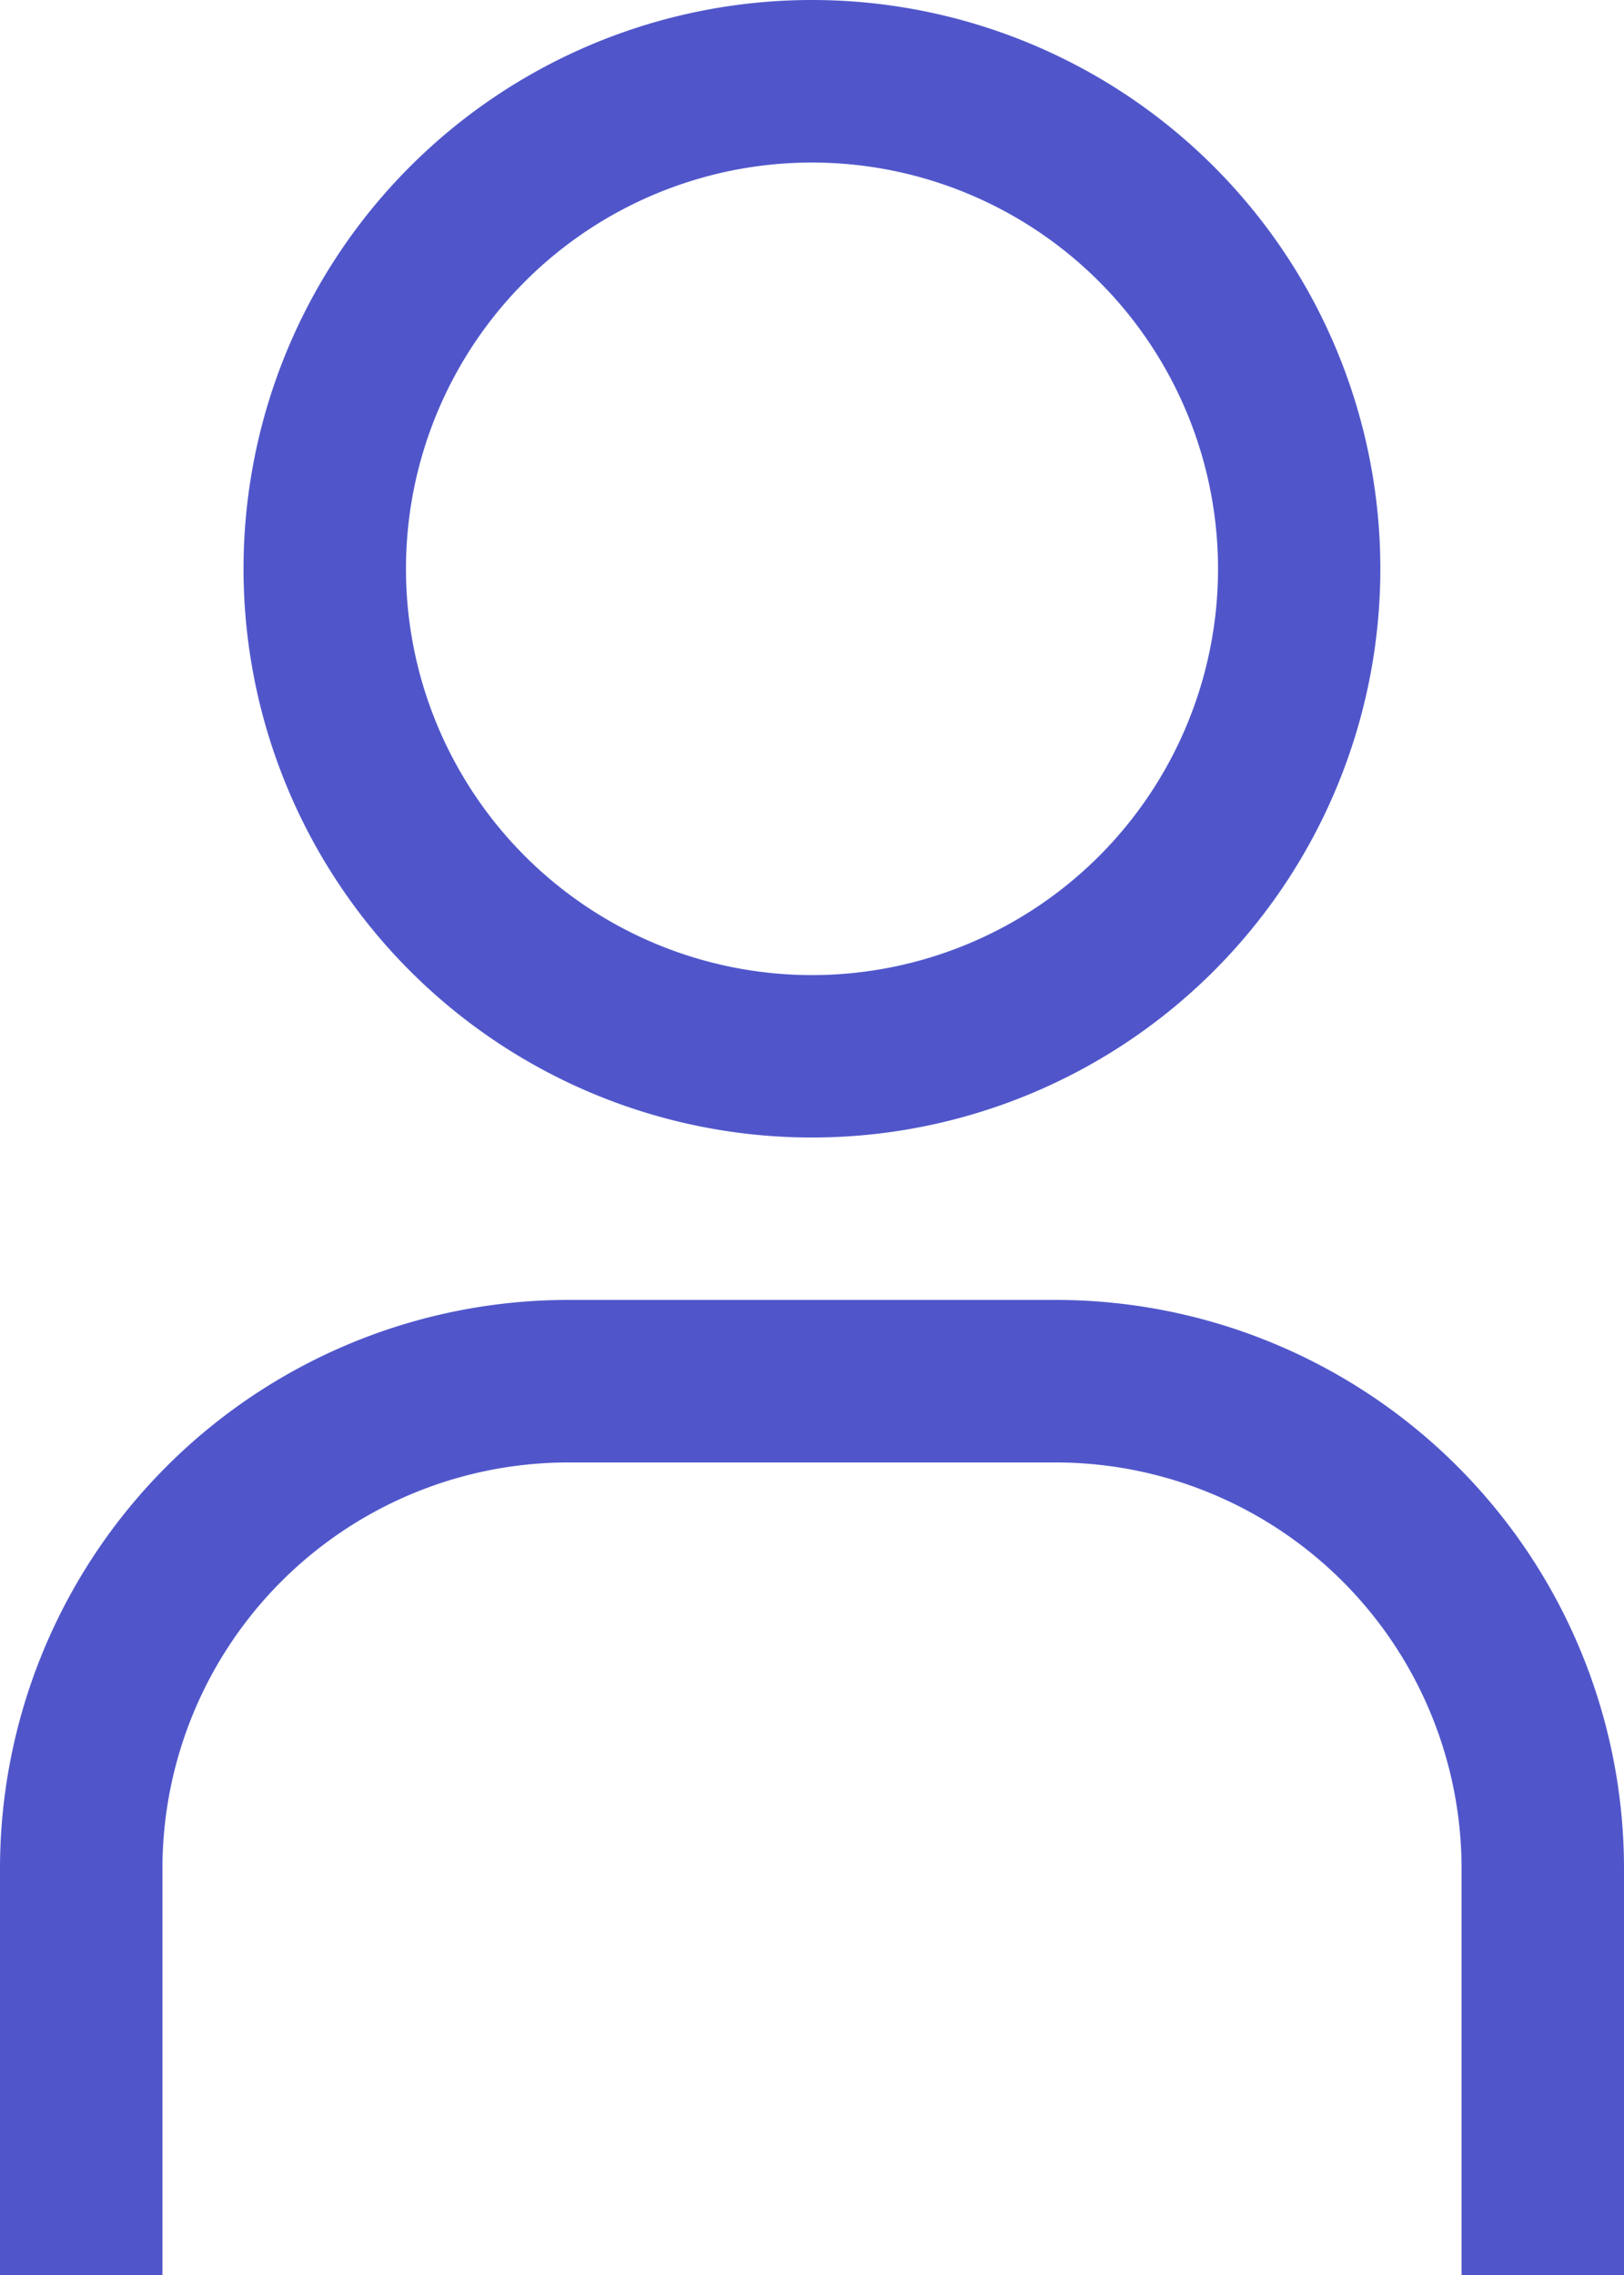 <svg xmlns="http://www.w3.org/2000/svg" width="12.857" height="18" viewBox="0 0 12.857 18"><defs><style>.a{fill:#5056CA;}</style></defs><path class="a" d="M-782.429,3836v-3.215a3.214,3.214,0,0,0-3.214-3.214H-789.5a3.214,3.214,0,0,0-3.214,3.214V3836H-794v-3.215a4.5,4.5,0,0,1,4.5-4.5h3.857a4.5,4.5,0,0,1,4.5,4.5V3836Zm-9.643-13.5a4.5,4.5,0,0,1,4.5-4.5,4.5,4.5,0,0,1,4.5,4.5,4.5,4.5,0,0,1-4.5,4.5A4.5,4.5,0,0,1-792.072,3822.5Zm1.286,0a3.215,3.215,0,0,0,3.214,3.215,3.215,3.215,0,0,0,3.215-3.215,3.215,3.215,0,0,0-3.215-3.214A3.215,3.215,0,0,0-790.786,3822.5Z" transform="translate(794 -3818)"/></svg>